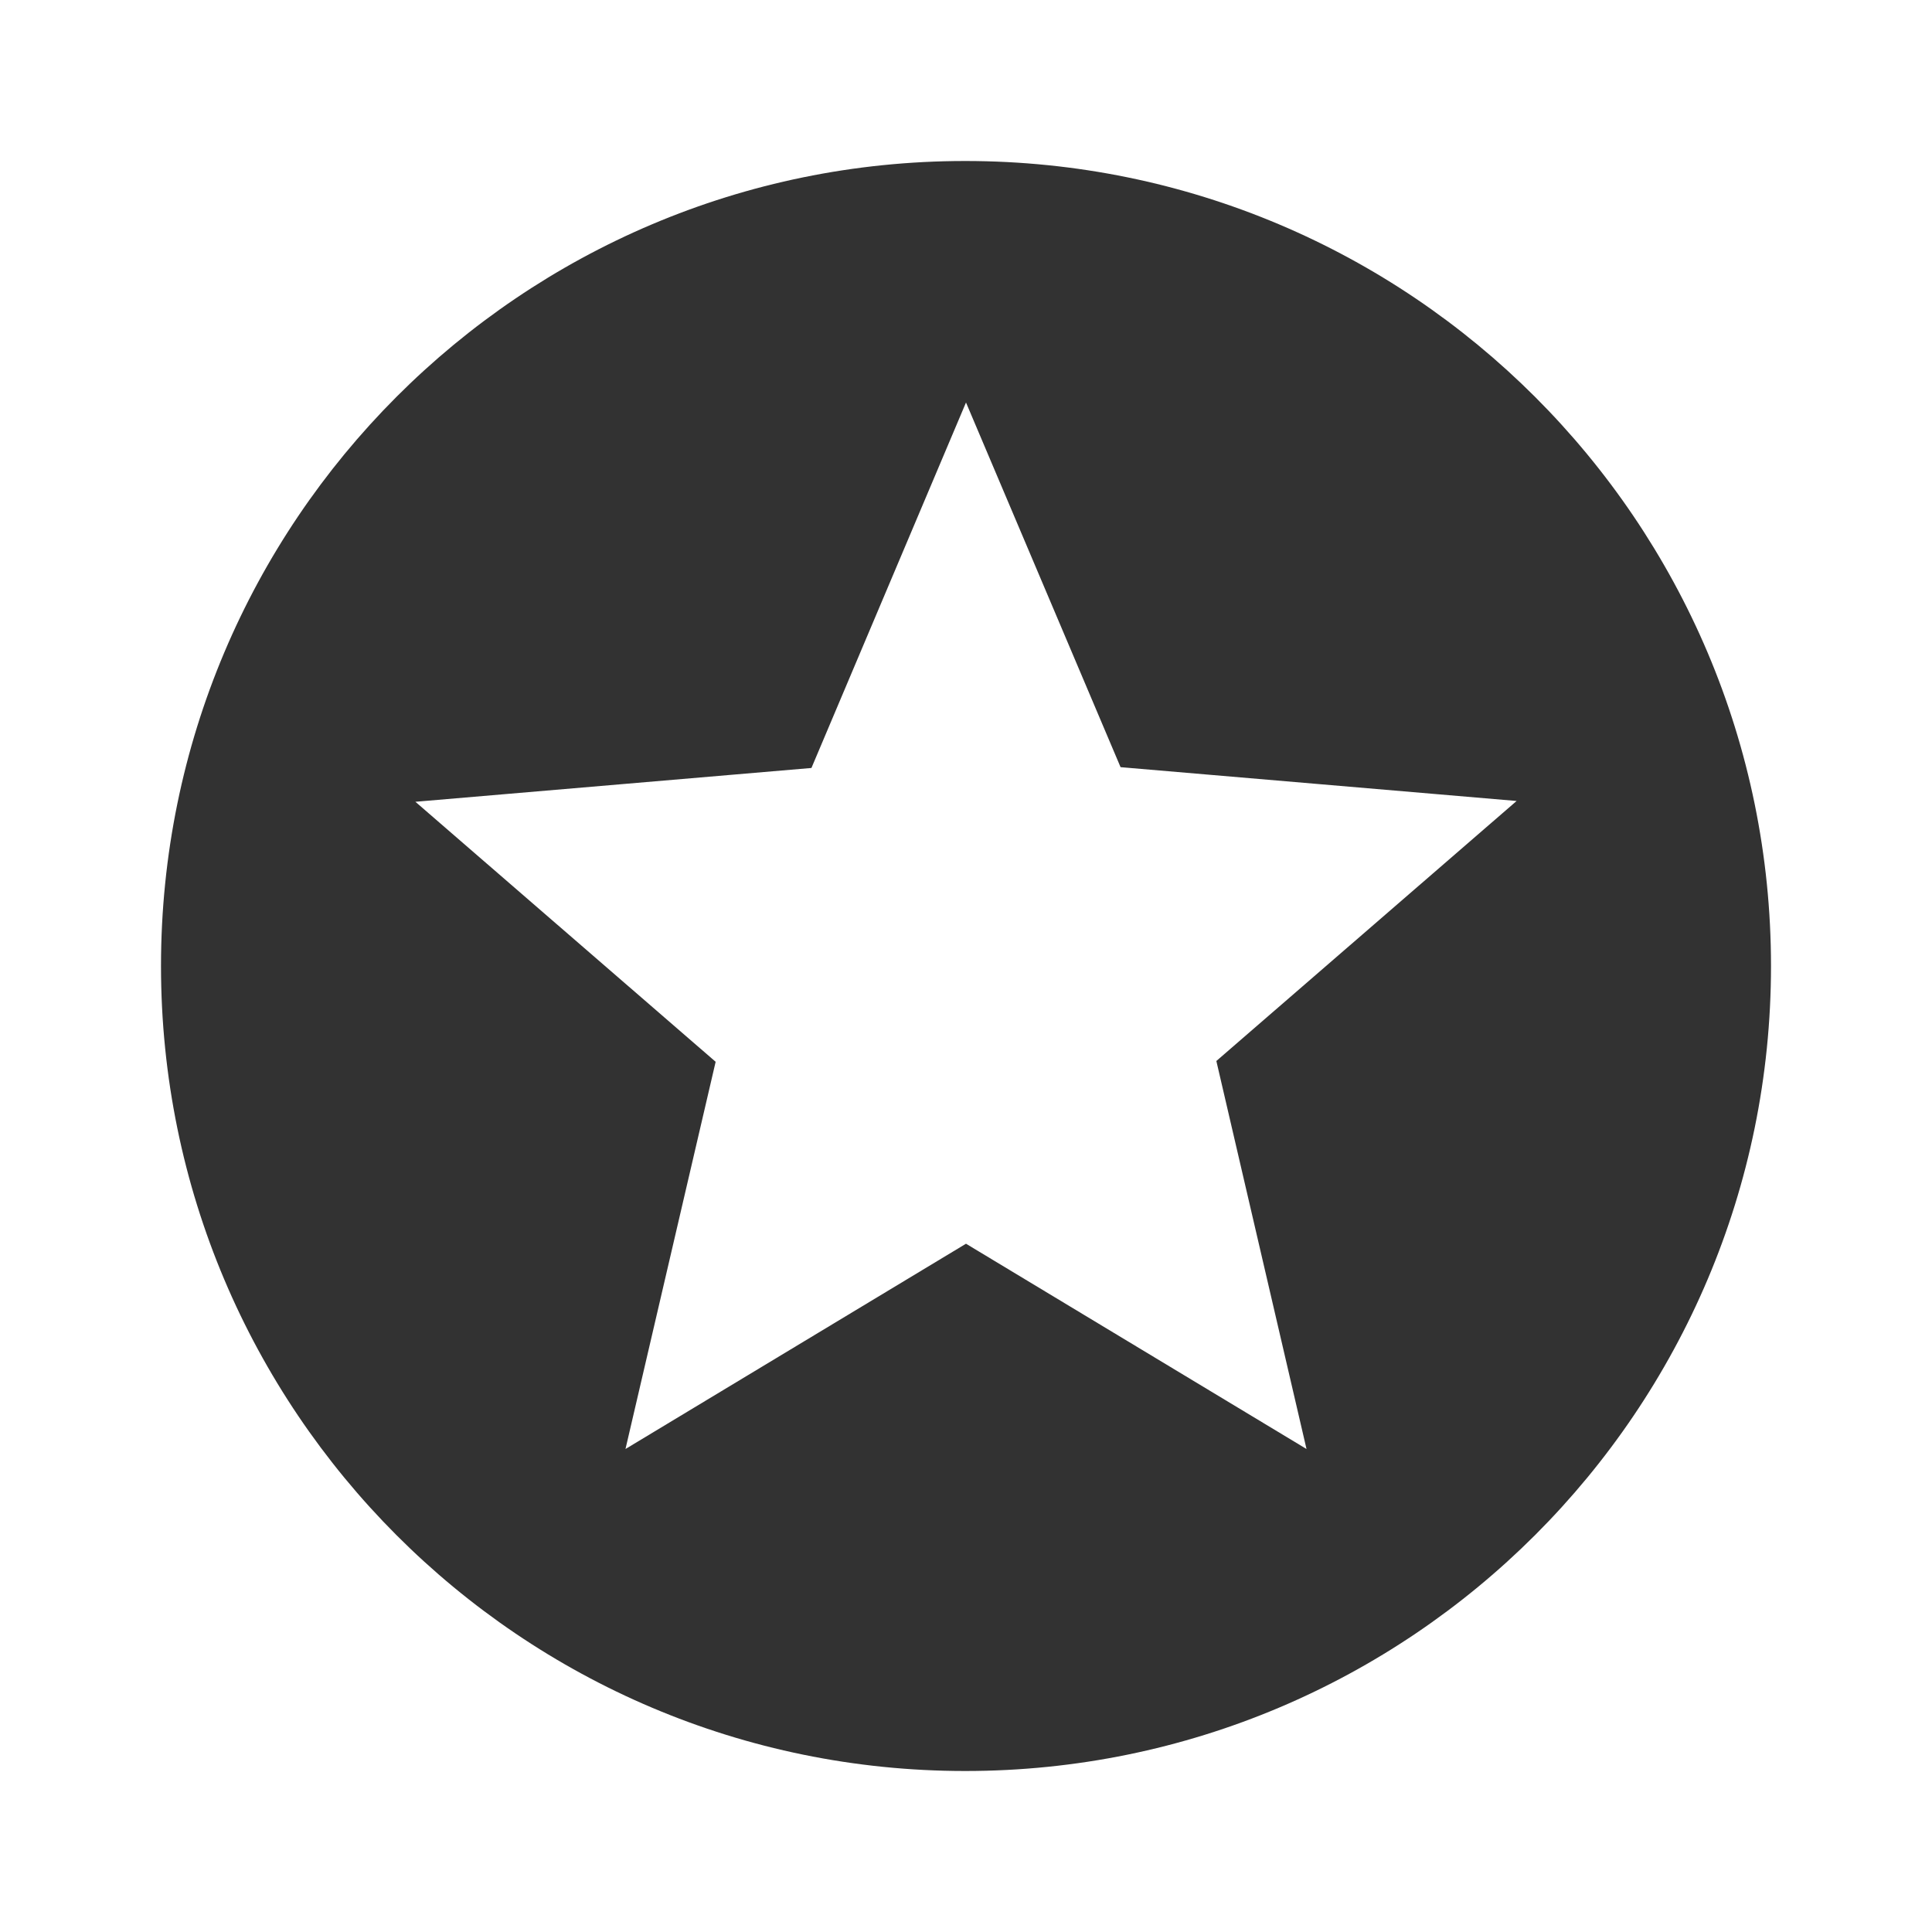 <?xml version="1.0" encoding="UTF-8"?>
<svg width="24px" height="24px" viewBox="0 0 24 24" version="1.1" xmlns="http://www.w3.org/2000/svg" xmlns:xlink="http://www.w3.org/1999/xlink">
    <title>44EC32B0-D8FD-4708-B92F-360CEA827527</title>
    <g id="Page-1" stroke="none" stroke-width="1" fill="none" fill-rule="evenodd">
        <g id="Dashboard-(Admin---Add-Deal-Overlay-Background)" transform="translate(-1255, -508)">
            <g id="Deal-/-Single-Template-(Admin-3)" transform="translate(280, 470)">
                <g id="Icon-/-Deals-/-User-/-Fully-distributed-2" transform="translate(975, 38)">
                    <polygon id="Path" points="0 0 24 0 24 24 0 24"></polygon>
                    <path d="M11.99,2 C6.47,2 2,6.48 2,12 C2,17.52 6.47,22 11.99,22 C17.52,22 22,17.52 22,12 C22,6.48 17.52,2 11.99,2 Z M16.23,18 L12,15.45 L7.77,18 L8.89,13.19 L5.16,9.96 L10.08,9.54 L12,5 L13.92,9.53 L18.84,9.95 L15.11,13.18 L16.23,18 Z" id="Shape" fill="#323232" fill-rule="nonzero"></path>
                </g>
            </g>
        </g>
    </g>
</svg>